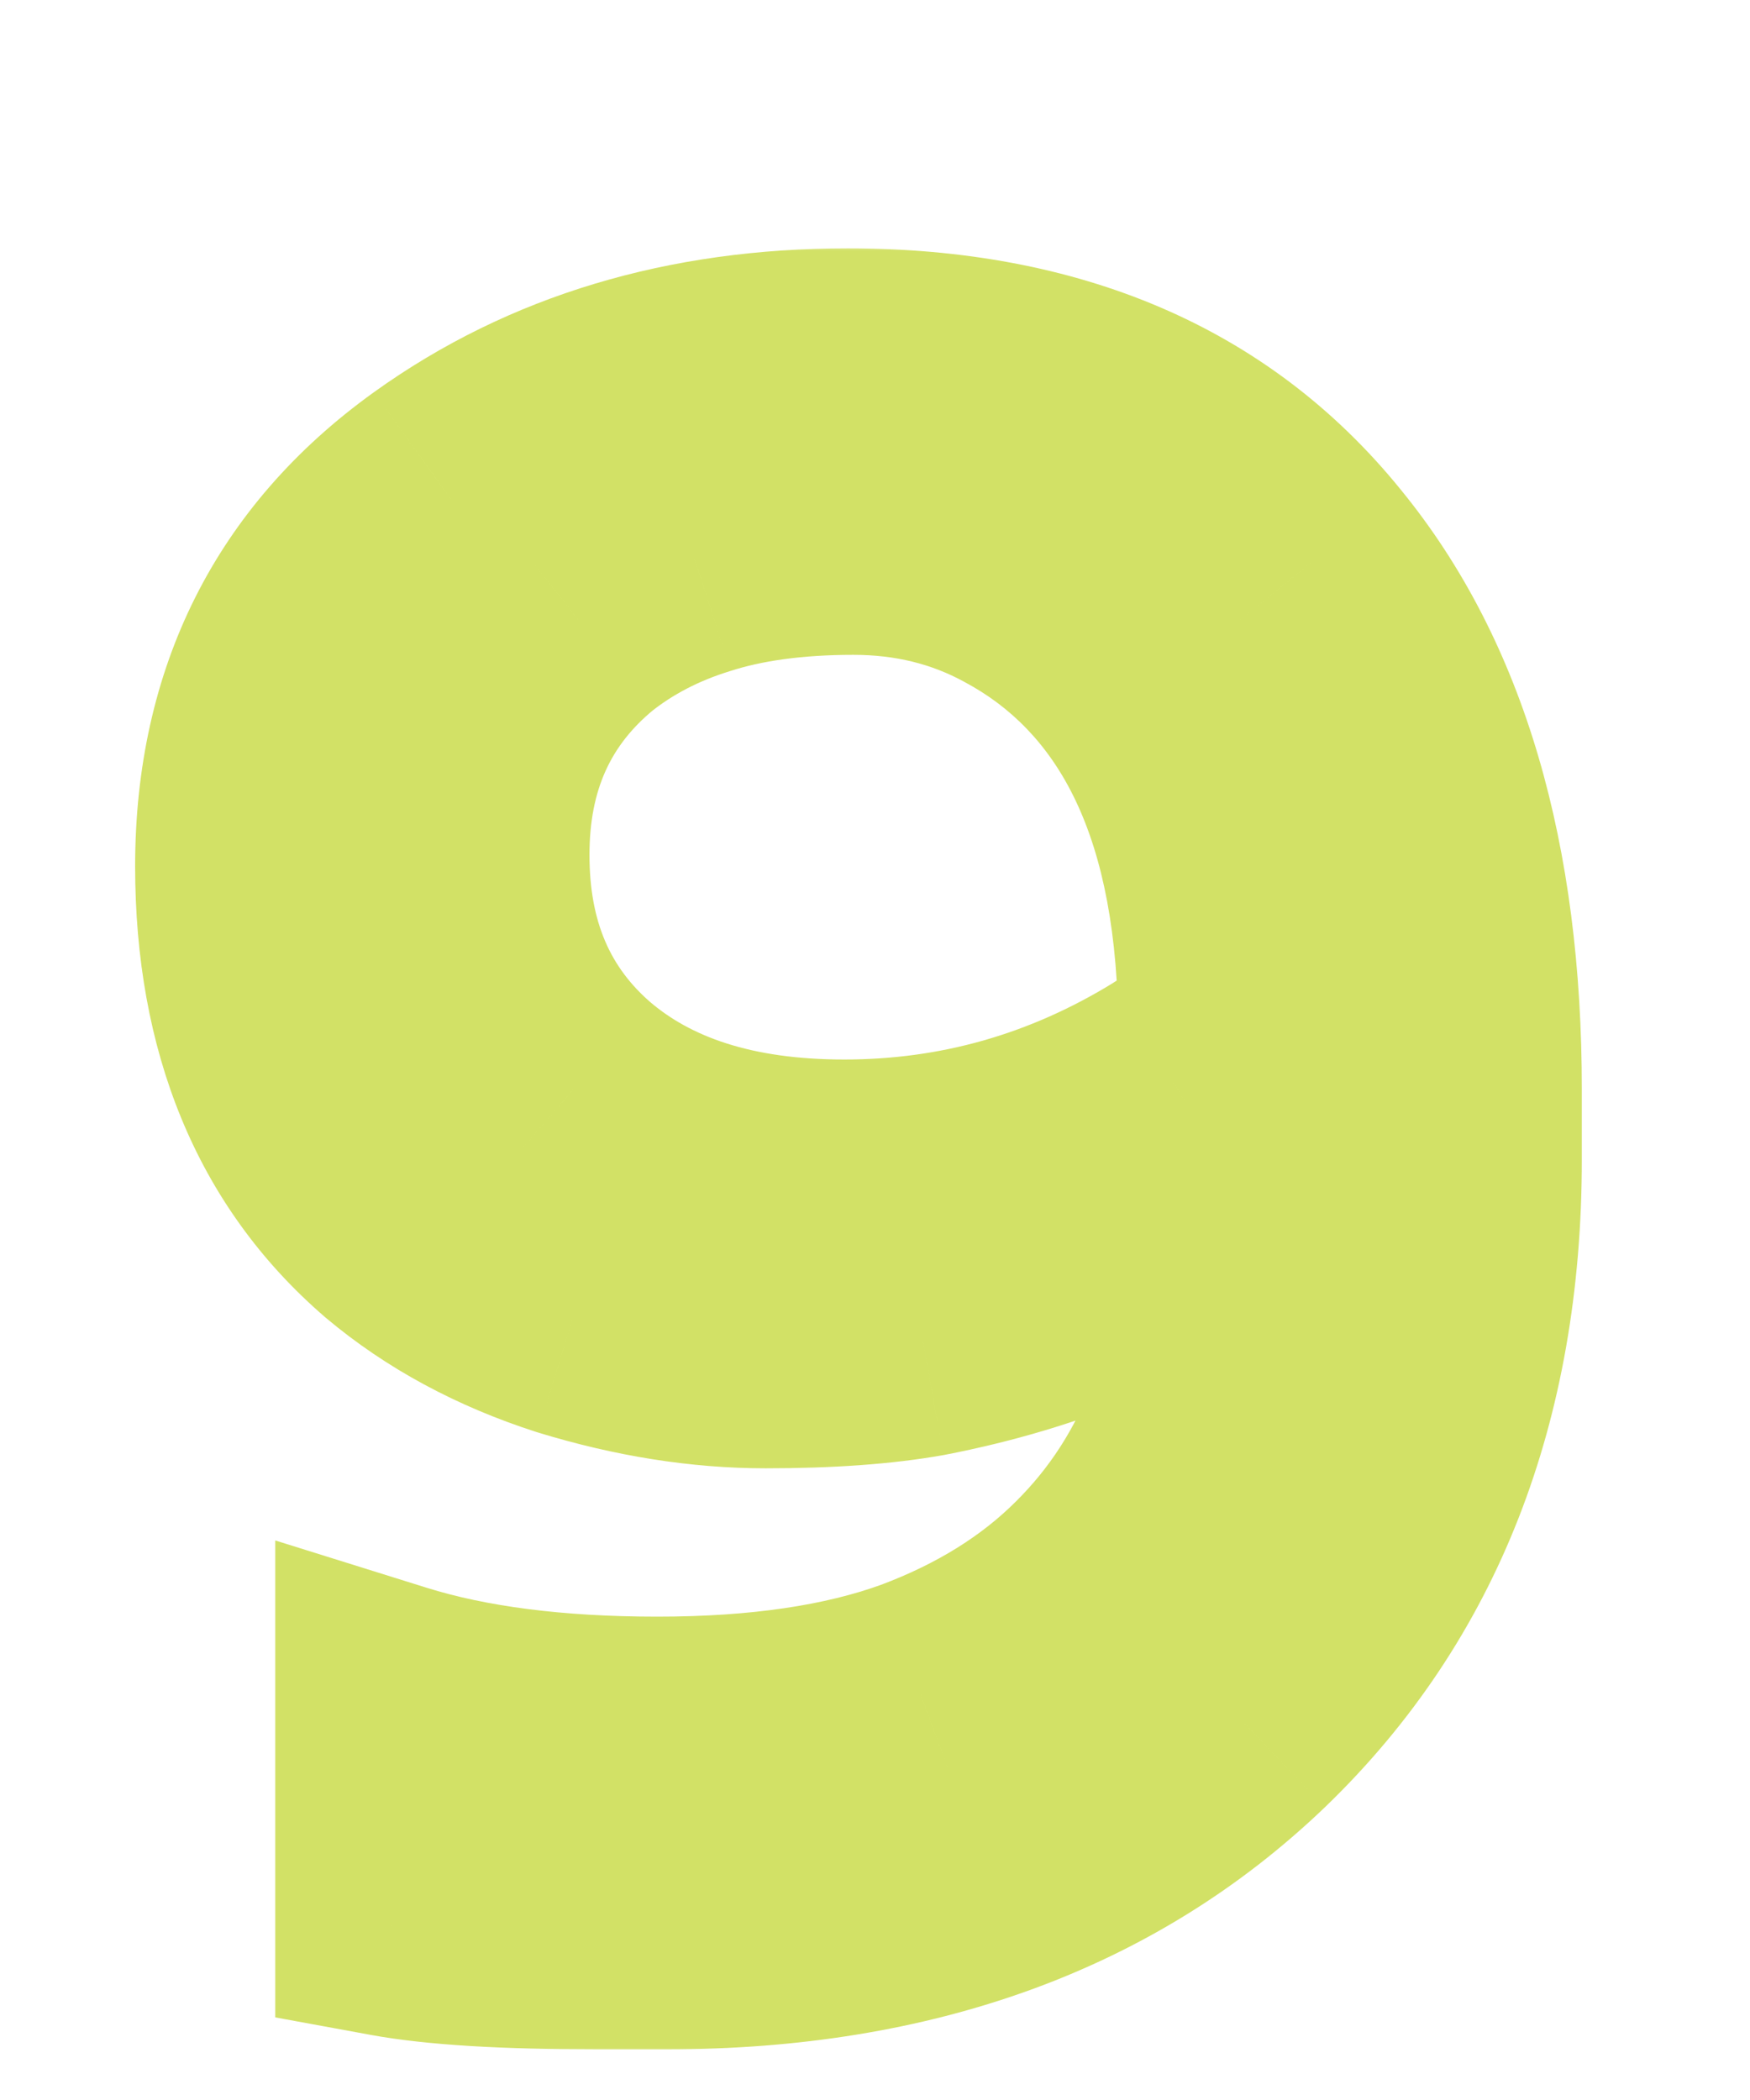 <svg width="150" height="180" viewBox="0 0 150 180" fill="none" xmlns="http://www.w3.org/2000/svg">
<mask id="path-1-outside-1_133_104" maskUnits="userSpaceOnUse" x="11" y="21" width="125" height="155" fill="black">
<rect fill="white" x="11" y="21" width="125" height="155"/>
<path d="M33.594 145.641C39.844 147.594 47.428 148.57 56.348 148.57C65.267 148.57 72.787 147.464 78.906 145.25C85.026 142.971 90.104 139.814 94.141 135.777C102.083 127.9 106.055 117.158 106.055 103.551C98.503 109.085 89.518 112.861 79.102 114.879C75.456 115.53 70.963 115.855 65.625 115.855C60.286 115.855 54.753 114.977 49.023 113.219C43.359 111.396 38.477 108.759 34.375 105.309C25.846 97.952 21.582 87.6 21.582 74.254C21.582 60.387 27.018 49.547 37.891 41.734C47.591 34.768 59.18 31.285 72.656 31.285C89.909 31.285 103.125 36.949 112.305 48.277C121.159 59.085 125.586 74.124 125.586 93.394V99.352C125.586 119.404 119.271 135.517 106.641 147.691C94.141 159.671 77.637 165.66 57.129 165.66H51.172C43.359 165.66 37.5 165.302 33.594 164.586V145.641ZM105.859 88.805C105.859 69.273 99.707 56.22 87.402 49.645C83.106 47.301 78.353 46.129 73.144 46.129C67.936 46.129 63.411 46.747 59.57 47.984C55.794 49.156 52.474 50.882 49.609 53.16C43.555 58.173 40.527 64.879 40.527 73.277C40.527 81.676 43.392 88.382 49.121 93.394C54.85 98.342 62.598 100.816 72.363 100.816C82.454 100.816 91.862 98.147 100.586 92.809C102.865 91.376 104.622 90.042 105.859 88.805Z"/>
</mask>
<path d="M33.594 145.641L36.577 136.096L23.594 132.039V145.641H33.594ZM78.906 145.25L82.308 154.654L82.352 154.638L82.396 154.621L78.906 145.25ZM94.141 135.777L87.099 128.677L87.084 128.692L87.07 128.706L94.141 135.777ZM106.055 103.551H116.055V83.826L100.144 95.484L106.055 103.551ZM79.102 114.879L80.859 124.723L80.932 124.71L81.004 124.696L79.102 114.879ZM49.023 113.219L45.96 122.738L46.025 122.759L46.09 122.779L49.023 113.219ZM34.375 105.309L27.843 112.881L27.89 112.921L27.937 112.961L34.375 105.309ZM37.891 41.734L32.058 33.612L32.055 33.614L37.891 41.734ZM112.305 48.277L104.535 54.573L104.552 54.594L104.569 54.615L112.305 48.277ZM106.641 147.691L113.56 154.911L113.57 154.901L113.581 154.891L106.641 147.691ZM33.594 164.586H23.594V172.919L31.791 174.422L33.594 164.586ZM105.859 88.805L112.93 95.876L115.859 92.947V88.805H105.859ZM87.402 49.645L82.614 58.423L82.651 58.444L82.689 58.464L87.402 49.645ZM59.57 47.984L62.534 57.535L62.585 57.519L62.636 57.503L59.57 47.984ZM49.609 53.16L43.384 45.334L43.307 45.395L43.232 45.458L49.609 53.16ZM49.121 93.394L42.536 100.92L42.56 100.942L42.585 100.963L49.121 93.394ZM100.586 92.809L105.806 101.338L105.857 101.307L105.908 101.275L100.586 92.809ZM30.611 155.185C38.105 157.527 46.757 158.57 56.348 158.57V138.57C48.1 138.57 41.583 137.66 36.577 136.096L30.611 155.185ZM56.348 158.57C66.027 158.57 74.776 157.378 82.308 154.654L75.505 135.846C70.797 137.549 64.507 138.57 56.348 138.57V158.57ZM82.396 154.621C89.667 151.914 96.024 148.036 101.212 142.848L87.07 128.706C84.184 131.591 80.385 134.029 75.417 135.879L82.396 154.621ZM101.183 142.877C111.415 132.729 116.055 119.208 116.055 103.551H96.055C96.055 115.107 92.752 123.07 87.099 128.677L101.183 142.877ZM100.144 95.484C93.932 100.036 86.361 103.286 77.199 105.061L81.004 124.696C92.676 122.435 103.073 118.133 111.965 111.617L100.144 95.484ZM77.344 105.035C74.47 105.548 70.608 105.855 65.625 105.855V125.855C71.319 125.855 76.441 125.512 80.859 124.723L77.344 105.035ZM65.625 105.855C61.394 105.855 56.85 105.16 51.957 103.659L46.09 122.779C52.655 124.793 59.179 125.855 65.625 125.855V105.855ZM52.087 103.7C47.522 102.23 43.817 100.184 40.813 97.656L27.937 112.961C33.136 117.334 39.197 120.561 45.96 122.738L52.087 103.7ZM40.907 97.737C34.992 92.635 31.582 85.284 31.582 74.254H11.582C11.582 89.916 16.7 103.269 27.843 112.881L40.907 97.737ZM31.582 74.254C31.582 63.47 35.577 55.711 43.726 49.855L32.055 33.614C18.46 43.383 11.582 57.303 11.582 74.254H31.582ZM43.724 49.857C51.51 44.266 60.992 41.285 72.656 41.285V21.285C57.367 21.285 43.672 25.271 32.058 33.612L43.724 49.857ZM72.656 41.285C87.508 41.285 97.611 46.028 104.535 54.573L120.074 41.981C108.639 27.871 92.309 21.285 72.656 21.285V41.285ZM104.569 54.615C111.489 63.061 115.586 75.565 115.586 93.394H135.586C135.586 72.683 130.828 55.108 120.04 41.94L104.569 54.615ZM115.586 93.394V99.352H135.586V93.394H115.586ZM115.586 99.352C115.586 117.112 110.09 130.478 99.701 140.492L113.581 154.891C128.452 140.556 135.586 121.695 135.586 99.352H115.586ZM99.722 140.472C89.42 150.344 75.566 155.66 57.129 155.66V175.66C79.707 175.66 98.861 168.998 113.56 154.911L99.722 140.472ZM57.129 155.66H51.172V175.66H57.129V155.66ZM51.172 155.66C43.503 155.66 38.382 155.297 35.397 154.75L31.791 174.422C36.618 175.307 43.216 175.66 51.172 175.66V155.66ZM43.594 164.586V145.641H23.594V164.586H43.594ZM115.859 88.805C115.859 67.257 108.924 49.807 92.115 40.825L82.689 58.464C90.49 62.633 95.859 71.29 95.859 88.805H115.859ZM92.191 40.866C86.331 37.669 79.915 36.129 73.144 36.129V56.129C76.79 56.129 79.88 56.932 82.614 58.423L92.191 40.866ZM73.144 36.129C67.182 36.129 61.576 36.833 56.505 38.466L62.636 57.503C65.247 56.662 68.691 56.129 73.144 56.129V36.129ZM56.606 38.434C51.741 39.944 47.295 42.223 43.384 45.334L55.835 60.986C57.653 59.54 59.847 58.369 62.534 57.535L56.606 38.434ZM43.232 45.458C34.709 52.514 30.527 62.133 30.527 73.277H50.527C50.527 67.625 52.4 63.832 55.987 60.863L43.232 45.458ZM30.527 73.277C30.527 84.225 34.397 93.799 42.536 100.92L55.706 85.869C52.386 82.964 50.527 79.126 50.527 73.277H30.527ZM42.585 100.963C50.605 107.889 60.91 110.816 72.363 110.816V90.816C64.286 90.816 59.095 88.796 55.657 85.826L42.585 100.963ZM72.363 110.816C84.323 110.816 95.533 107.625 105.806 101.338L95.366 84.279C88.191 88.67 80.586 90.816 72.363 90.816V110.816ZM105.908 101.275C108.52 99.633 110.962 97.844 112.93 95.876L98.788 81.734C98.283 82.239 97.209 83.12 95.264 84.342L105.908 101.275Z" fill="#B4CD00" fill-opacity="0.6" mask="url(#path-1-outside-1_133_104)"/>
</svg>
